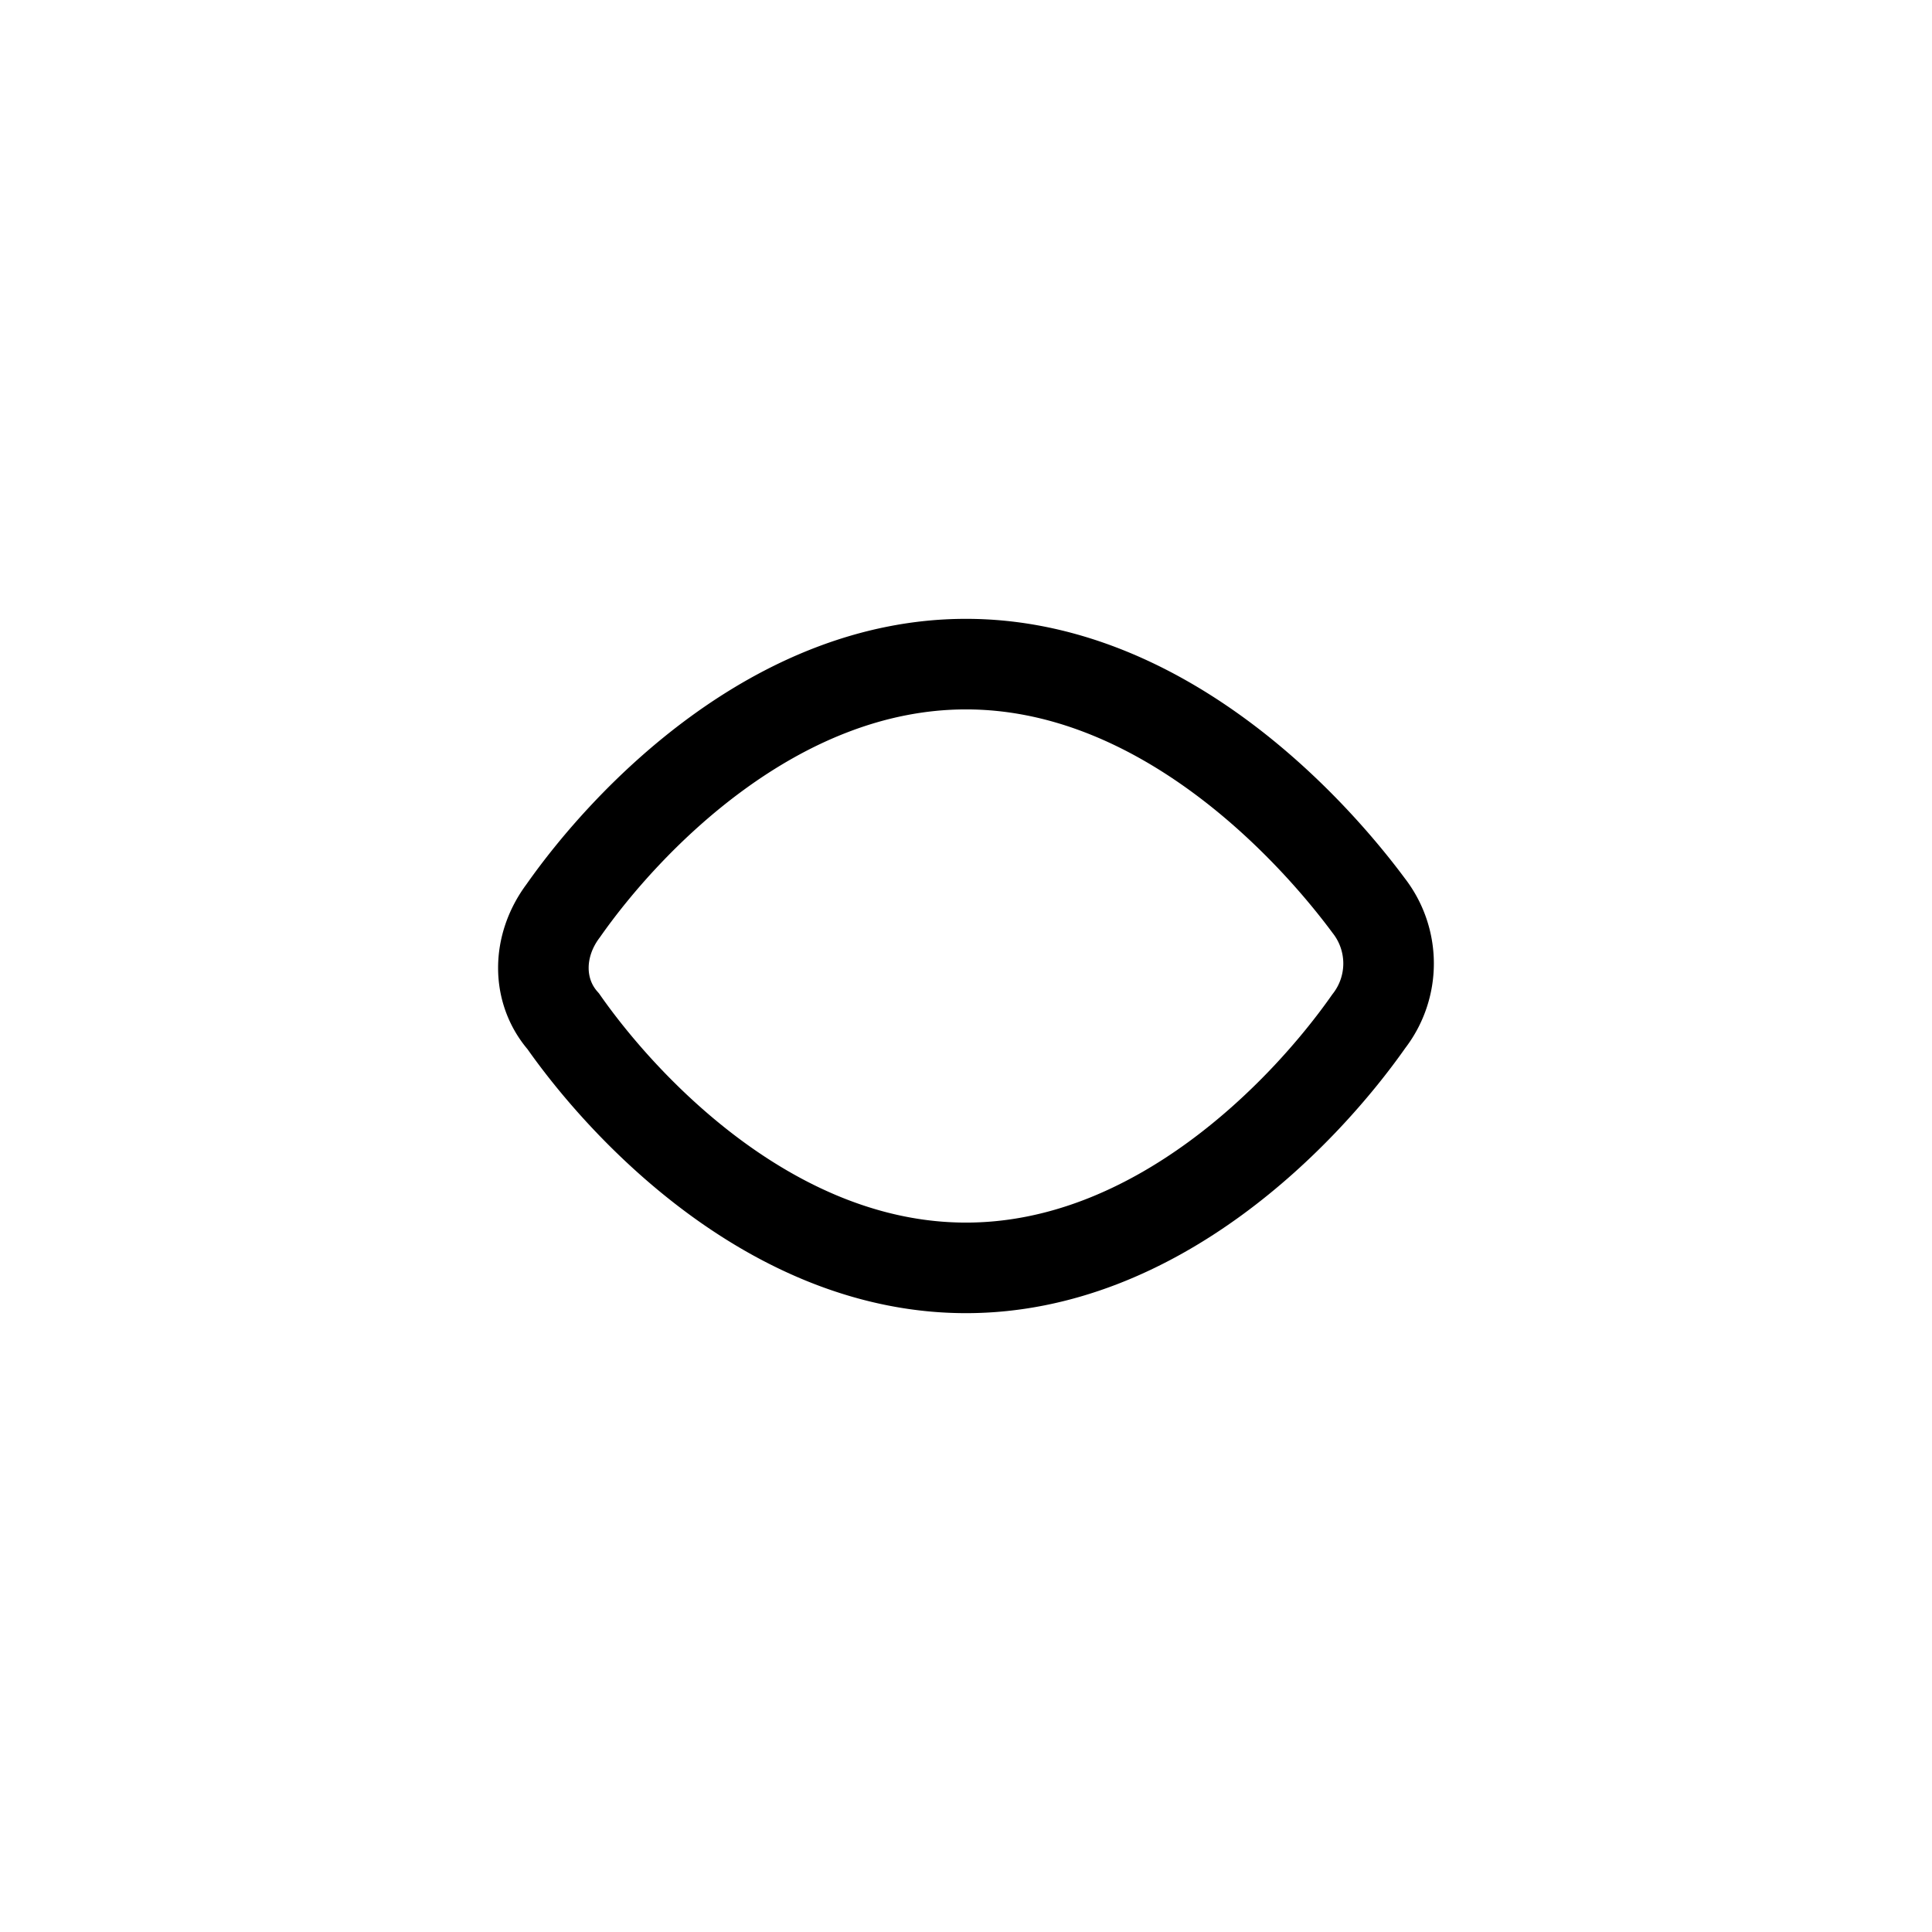 <svg width="32" height="32" fill="none" xmlns="http://www.w3.org/2000/svg"><path d="M16 21c3.16 0 5.618-2.583 6.67-4.083a1.56 1.56 0 000-1.917c-1.052-1.417-3.51-4-6.67-4s-5.618 2.583-6.67 4.083c-.44.584-.44 1.334 0 1.834C10.381 18.417 12.84 21 16 21z" stroke="currentColor" fill="none" stroke-width="1.5"/></svg>
